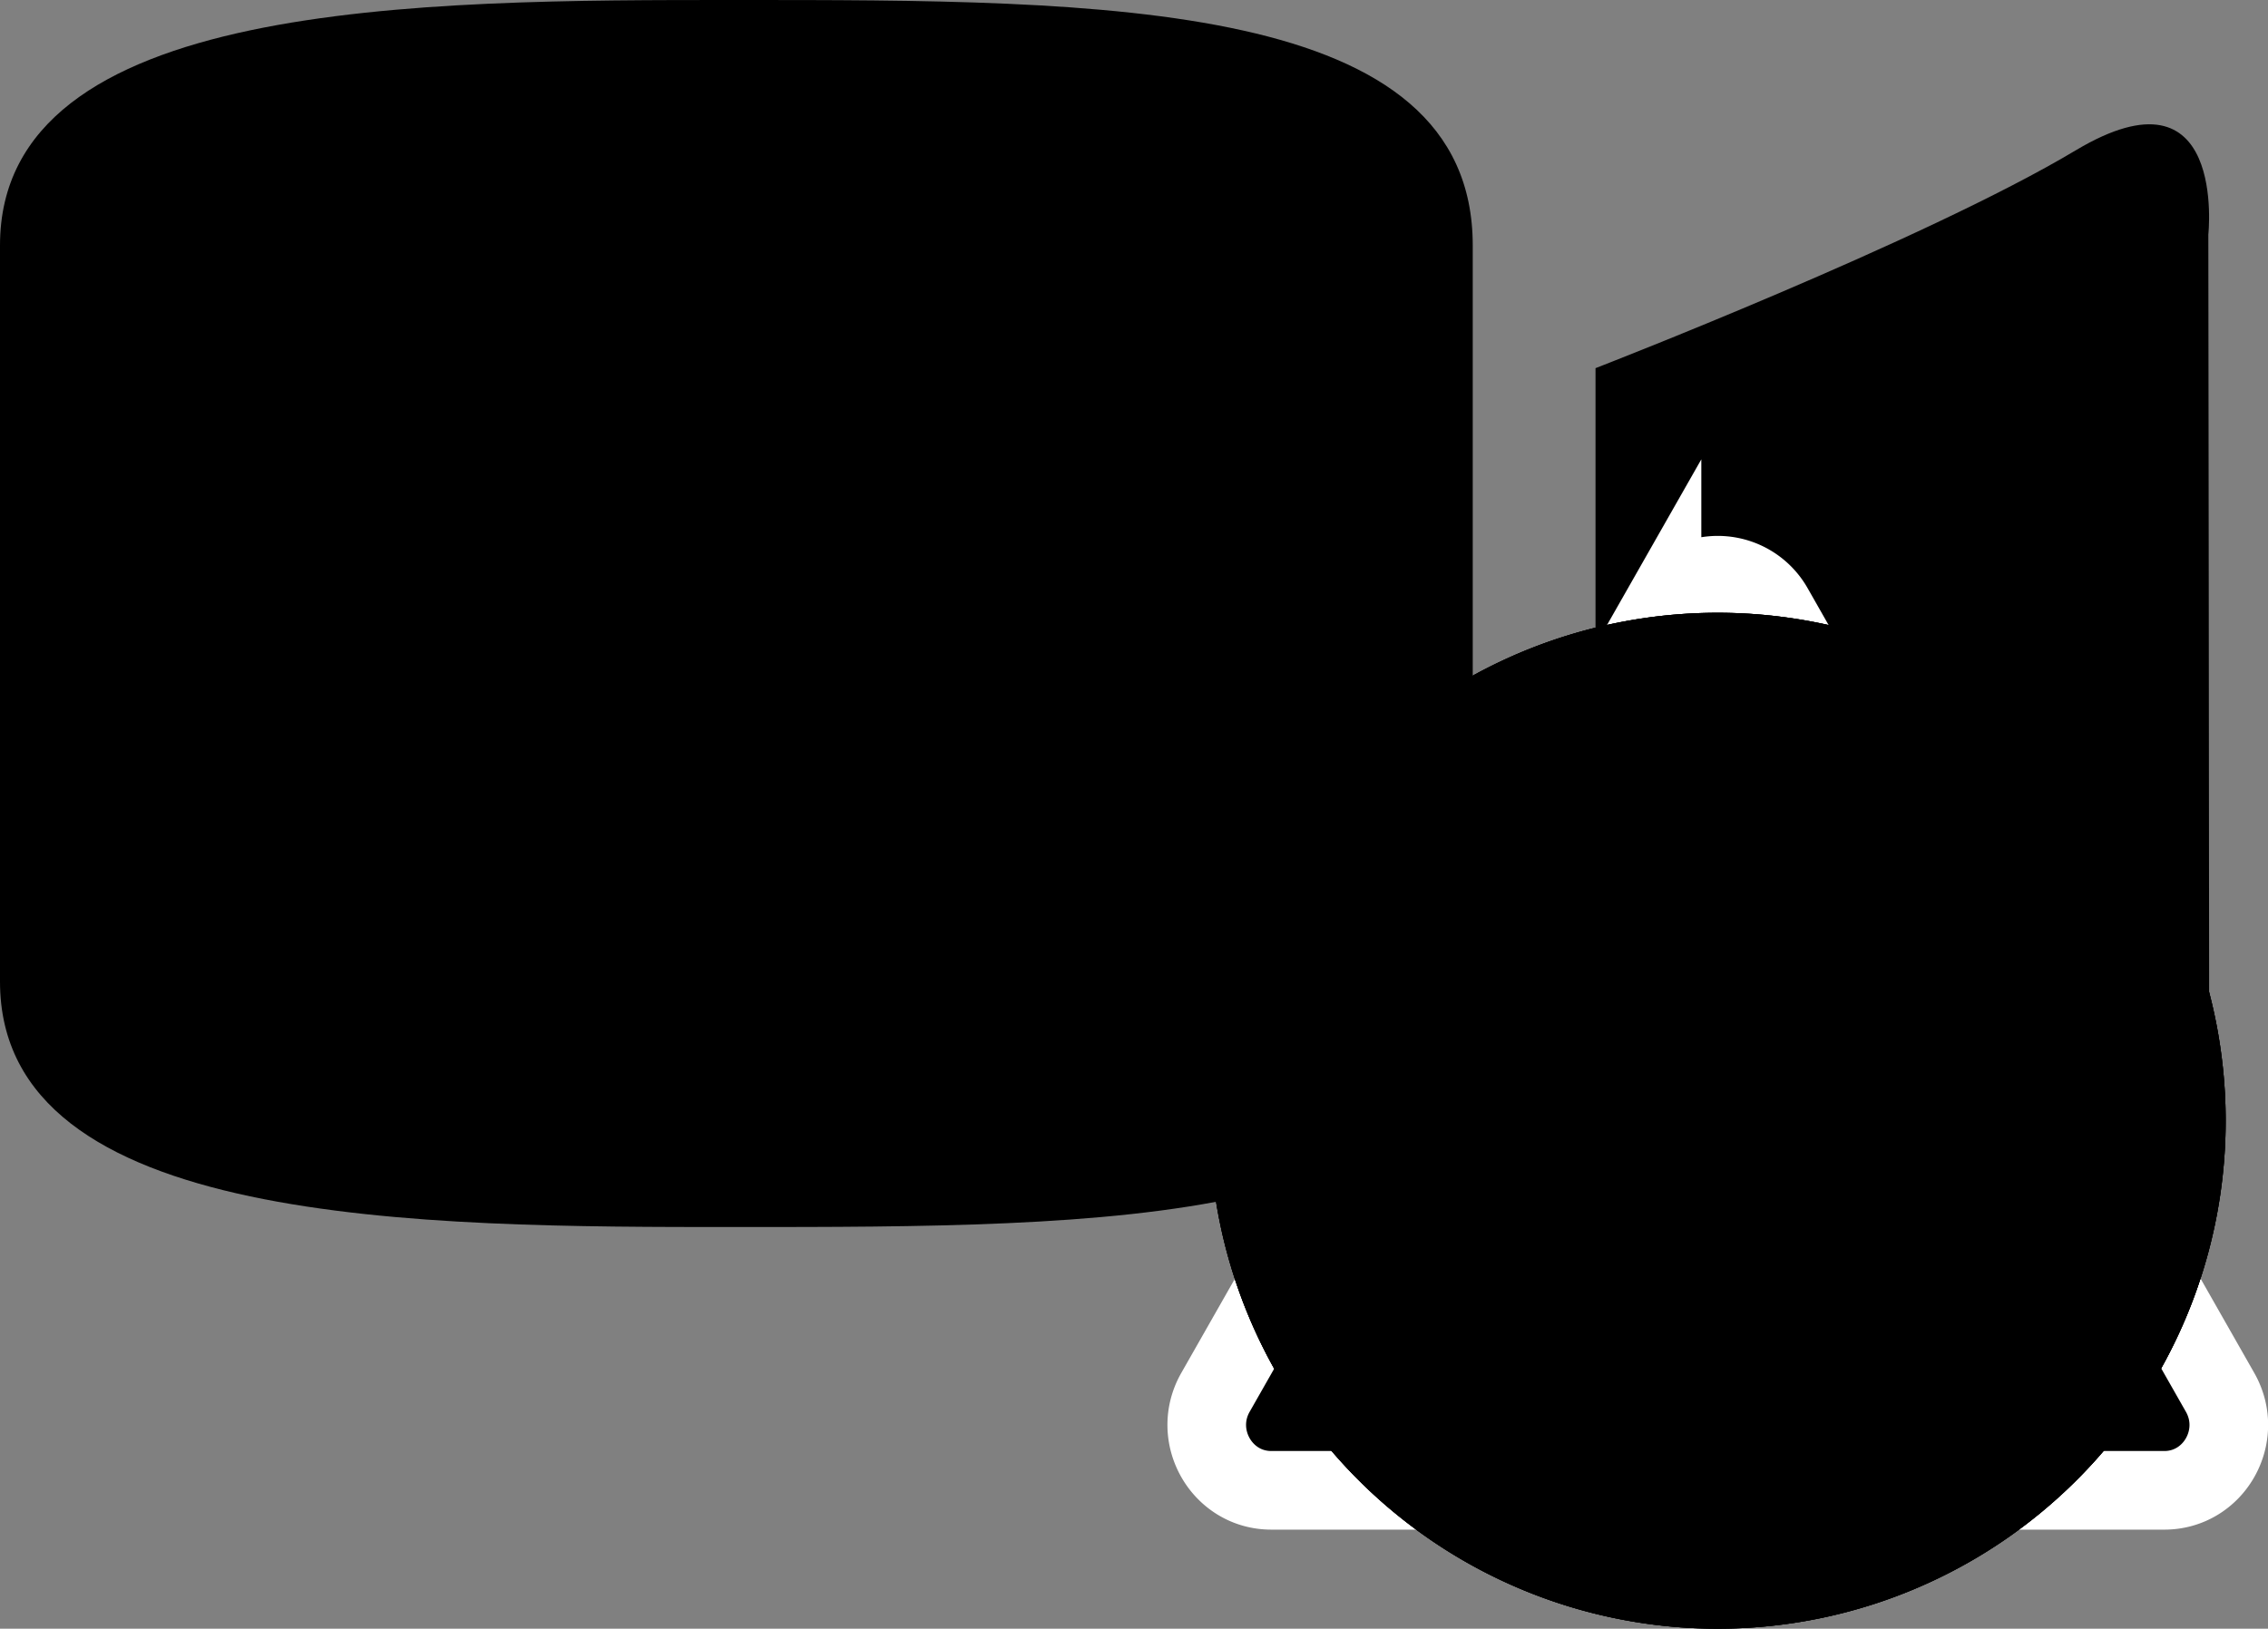 <svg xmlns="http://www.w3.org/2000/svg" viewBox="0 0 462.92 332.5">
  <rect x="0" y="0" width="462.92" height="332.5" fill="#808080" stroke="none"/>
  <defs>
    <style>
      .sensor-camera-cls-2, .sensor-camera-cls-6 {
        stroke: #fff;
        stroke-linecap: round;
        stroke-miterlimit: 10;
        stroke-width: 16.05px;
      }

    </style>
  </defs>
  <g class="tesla_sensor tesla_sensor_camera">
    <path class="sensor-camera-cls-1 tesla-primary-color"
          d="M474.26,172.63s3.87-35.69-27.08-17.18-98,44.46-98,44.46V300.08l96.72,45.08s28.53,15.87,28.53-10.58S474.26,172.63,474.26,172.63Z"
          transform="translate(-23.52 -124.75)"/>
    <path class="sensor-camera-cls-1 tesla-primary-color"
          d="M173.82,375.25c-64.25,0-150.3,0-150.3-50.1V174.85c0-50.24,85.89-50.1,150.3-50.1,75.16,0,150.3-.14,150.3,50.1v150.3C324.12,375.25,249,375.25,173.82,375.25Z"
          transform="translate(-23.52 -124.75)"/>
  </g>
  <g class="tesla_group_status">
    <g class="tesla-status tesla_status_warning">
      <path class="sensor-camera-cls-2 tesla-status-warning"
            d="M374.11,429H283c-10.12,0-16.45-11.12-11.39-20l45.57-80.08,45.57-80.07a13.06,13.06,0,0,1,22.78,0l45.56,80.07,45.57,80.08c5.06,8.89-1.26,20-11.39,20Z"
            transform="translate(-23.52 -124.75)"/>
      <path data-name="!" class="sensor-camera-cls-3 tesla-tertiary-color"
            d="M374,289.85c6.37,0,14.51,1.24,13.39,9.82-1.21,9.91-6.41,45.21-9.26,69.67a3.44,3.44,0,0,1-3.41,3h-1.34a3.42,3.42,0,0,1-3.41-3.05c-2.57-23.3-8-59.11-9.17-70C359.59,291.57,367.24,289.85,374,289.85Zm.18,121.47c-7.21,0-12.57-5.29-12.57-13,0-7.44,5.36-13.1,12.57-13.1,7.39,0,12.75,5.66,12.75,13.1C387,406,381.6,411.32,374.21,411.32Z"
            transform="translate(-23.52 -124.75)"/>
    </g>
    <g class="tesla-status tesla_status_error">
      <circle class="sensor-camera-cls-4 tesla-status-error" cx="374.11" cy="353.55" r="95.67"
              transform="translate(-163.95 243.34) rotate(-45)"/>
      <path class="sensor-camera-cls-3 tesla-tertiary-color"
            d="M374.11,265.91a87.65,87.65,0,1,1-87.65,87.64,87.74,87.74,0,0,1,87.65-87.64m0-16.06A103.7,103.7,0,1,0,477.8,353.55a103.7,103.7,0,0,0-103.69-103.7Z"
            transform="translate(-23.52 -124.75)"/>
      <polygon class="sensor-camera-cls-3 tesla-tertiary-color"
               points="406.3 191.64 387.75 173.09 350.54 210.29 313.43 173.18 294.87 191.74 331.98 228.85 294.96 265.87 313.52 284.43 350.54 247.41 387.65 284.52 406.21 265.96 369.1 228.85 406.3 191.64"/>
    </g>
    <g class="tesla-status tesla_status_success">
      <circle class="sensor-camera-cls-5 tesla-status-success" cx="374.11" cy="353.55" r="95.67"
              transform="translate(-163.95 243.34) rotate(-45)"/>
      <path class="sensor-camera-cls-3 tesla-tertiary-color"
            d="M374.11,265.91a87.65,87.65,0,1,1-87.65,87.64,87.74,87.74,0,0,1,87.65-87.64m0-16.06A103.7,103.7,0,1,0,477.8,353.55a103.7,103.7,0,0,0-103.69-103.7Z"
            transform="translate(-23.52 -124.75)"/>
      <path class="sensor-camera-cls-3 tesla-tertiary-color"
            d="M359.77,368.16c1.51-2.15,2.92-4.15,4.34-6.15,8-11.32,16.42-22.35,25.48-32.86,7-8.06,14.12-15.94,21.21-23.88,1.54-1.73,2.66-1.74,4.32-.18l10.68,10c2.62,2.45,2.63,3,.26,5.67-5.26,5.91-10.65,11.7-15.7,17.78-6.48,7.78-12.94,15.59-18.93,23.75C382.81,374,374.63,386.1,366.27,398c-.65.93-1.2,1.93-1.84,2.87-1.38,2-2.8,2.17-4.47.31-3.68-4.07-7.29-8.21-11-12.29a325,325,0,0,0-26.67-26.73c-.36-.31-.71-.63-1-1-1.18-1.21-1.28-2.18-.17-3.5,2.95-3.51,5.95-7,8.94-10.48.55-.65,1.1-1.3,1.67-1.93,1.38-1.53,2.51-1.65,4-.28,4.18,3.79,8.37,7.55,12.42,11.46,3.61,3.49,7,7.15,10.57,10.73C359,367.49,359.28,367.72,359.77,368.16Z"
            transform="translate(-23.52 -124.75)"/>
    </g>
    <g class="tesla-status tesla_status_info">
      <circle class="sensor-camera-cls-1 tesla-primary-color" cx="374.11" cy="353.55" r="95.67"
              transform="translate(-163.95 243.34) rotate(-45)"/>
      <path class="sensor-camera-cls-3 tesla-tertiary-color"
            d="M374.11,265.91a87.65,87.65,0,1,1-87.65,87.64,87.74,87.74,0,0,1,87.65-87.64m0-16.06A103.7,103.7,0,1,0,477.8,353.55a103.7,103.7,0,0,0-103.69-103.7Z"
            transform="translate(-23.52 -124.75)"/>
      <path class="sensor-camera-cls-3 tesla-tertiary-color"
            d="M348.41,426v-7.11c12.74-1.48,14.16-2.45,14.16-18V356.55c0-14.55-1-15.44-12.46-17.09V332.8a205.91,205.91,0,0,0,37.31-8.33v76.41c0,15.16,1.13,16.56,14.6,18V426Zm25.07-118a14.82,14.82,0,0,1-14.57-14.42A14.6,14.6,0,0,1,373.7,279a14.24,14.24,0,0,1,14.41,14.58A14.54,14.54,0,0,1,373.48,308Z"
            transform="translate(-23.52 -124.75)"/>
    </g>
  </g>
</svg>
